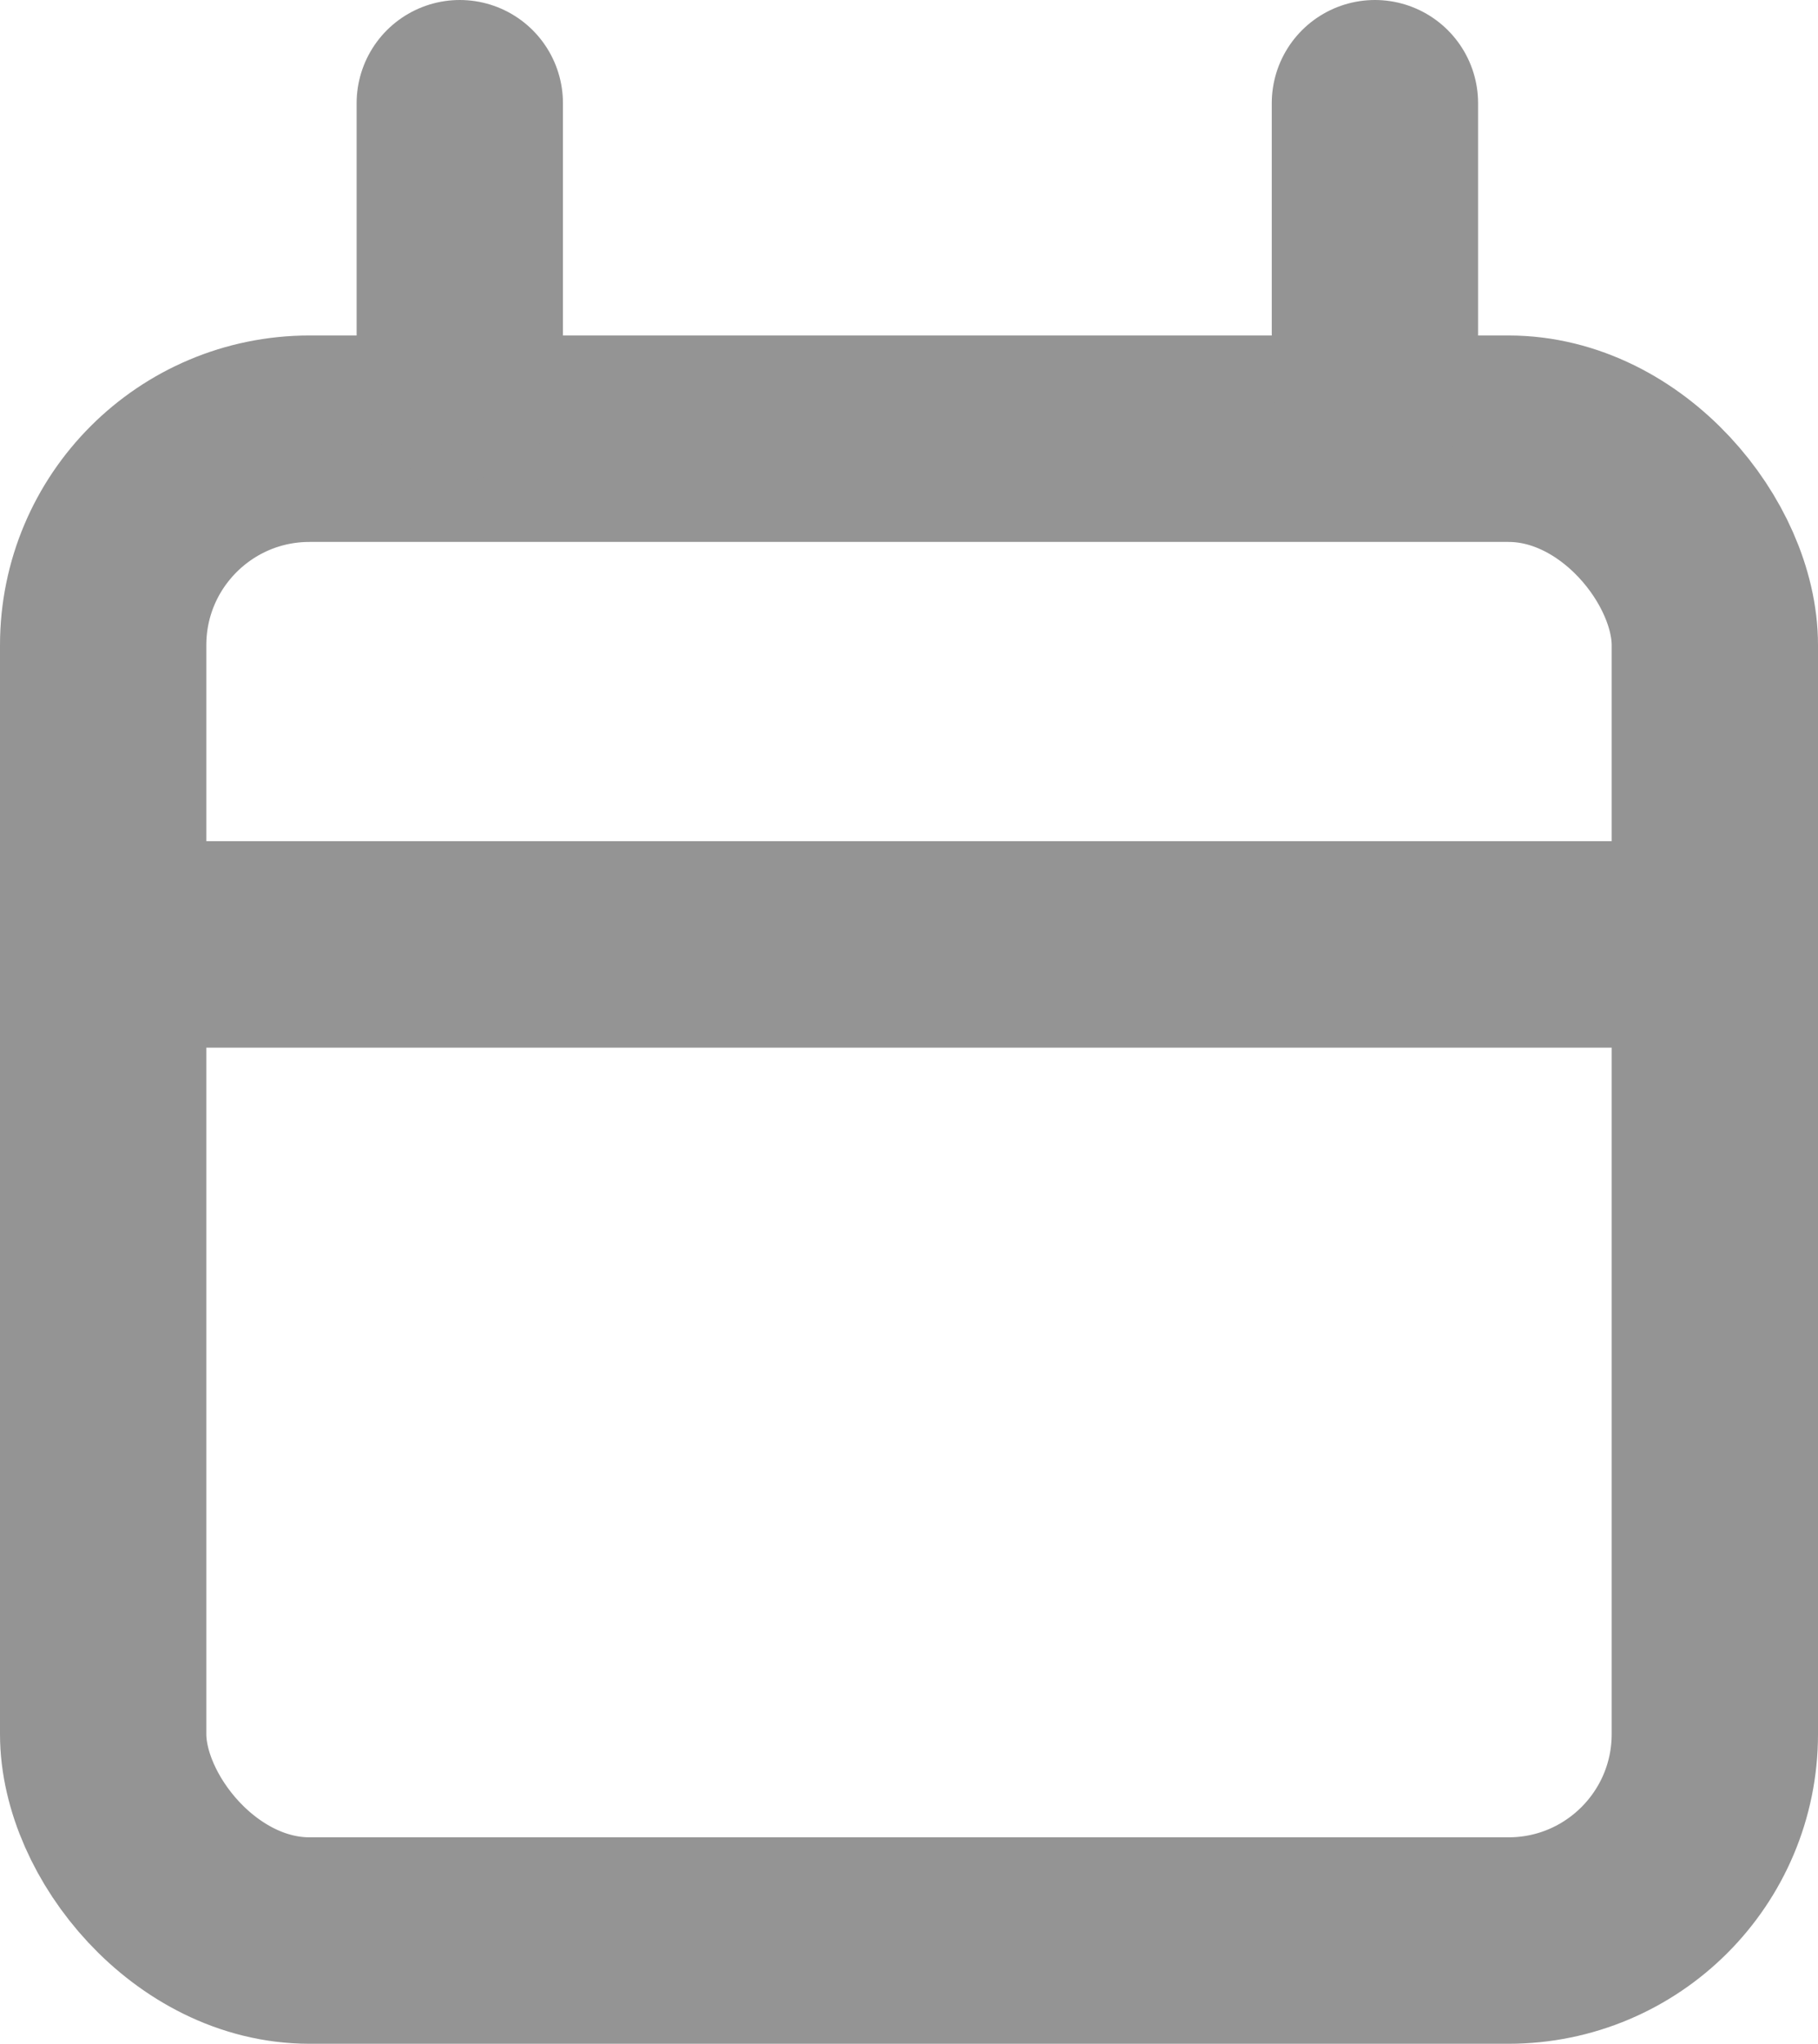 <svg xmlns="http://www.w3.org/2000/svg" width="17.623" height="19.799" viewBox="0 0 17.623 19.799">
  <g id="Group_192" data-name="Group 192" transform="translate(-645 -741.322)">
    <g id="Group_192-2" data-name="Group 192" transform="translate(645 745.572)">
      <g id="Rectangle_2951" data-name="Rectangle 2951" transform="translate(0 -1)" fill="none" stroke="#949494" stroke-width="2">
        <rect width="17.623" height="16.549" rx="3" stroke="none"/>
        <rect x="1" y="1" width="15.623" height="14.549" rx="2" fill="none"/>
      </g>
      <path id="Path_195" data-name="Path 195" d="M16353-1764.367h17.375" transform="translate(-16352.884 1769.266)" fill="none" stroke="#949494" stroke-width="2"/>
    </g>
    <path id="Path_196" data-name="Path 196" d="M16067.835-1913.879v2.656" transform="translate(-15418.378 2656.201)" fill="none" stroke="#949494" stroke-linecap="round" stroke-width="2"/>
    <path id="Path_197" data-name="Path 197" d="M16067.835-1913.879v2.656" transform="translate(-15409.507 2656.201)" fill="none" stroke="#949494" stroke-linecap="round" stroke-width="2"/>
  </g>
</svg>
